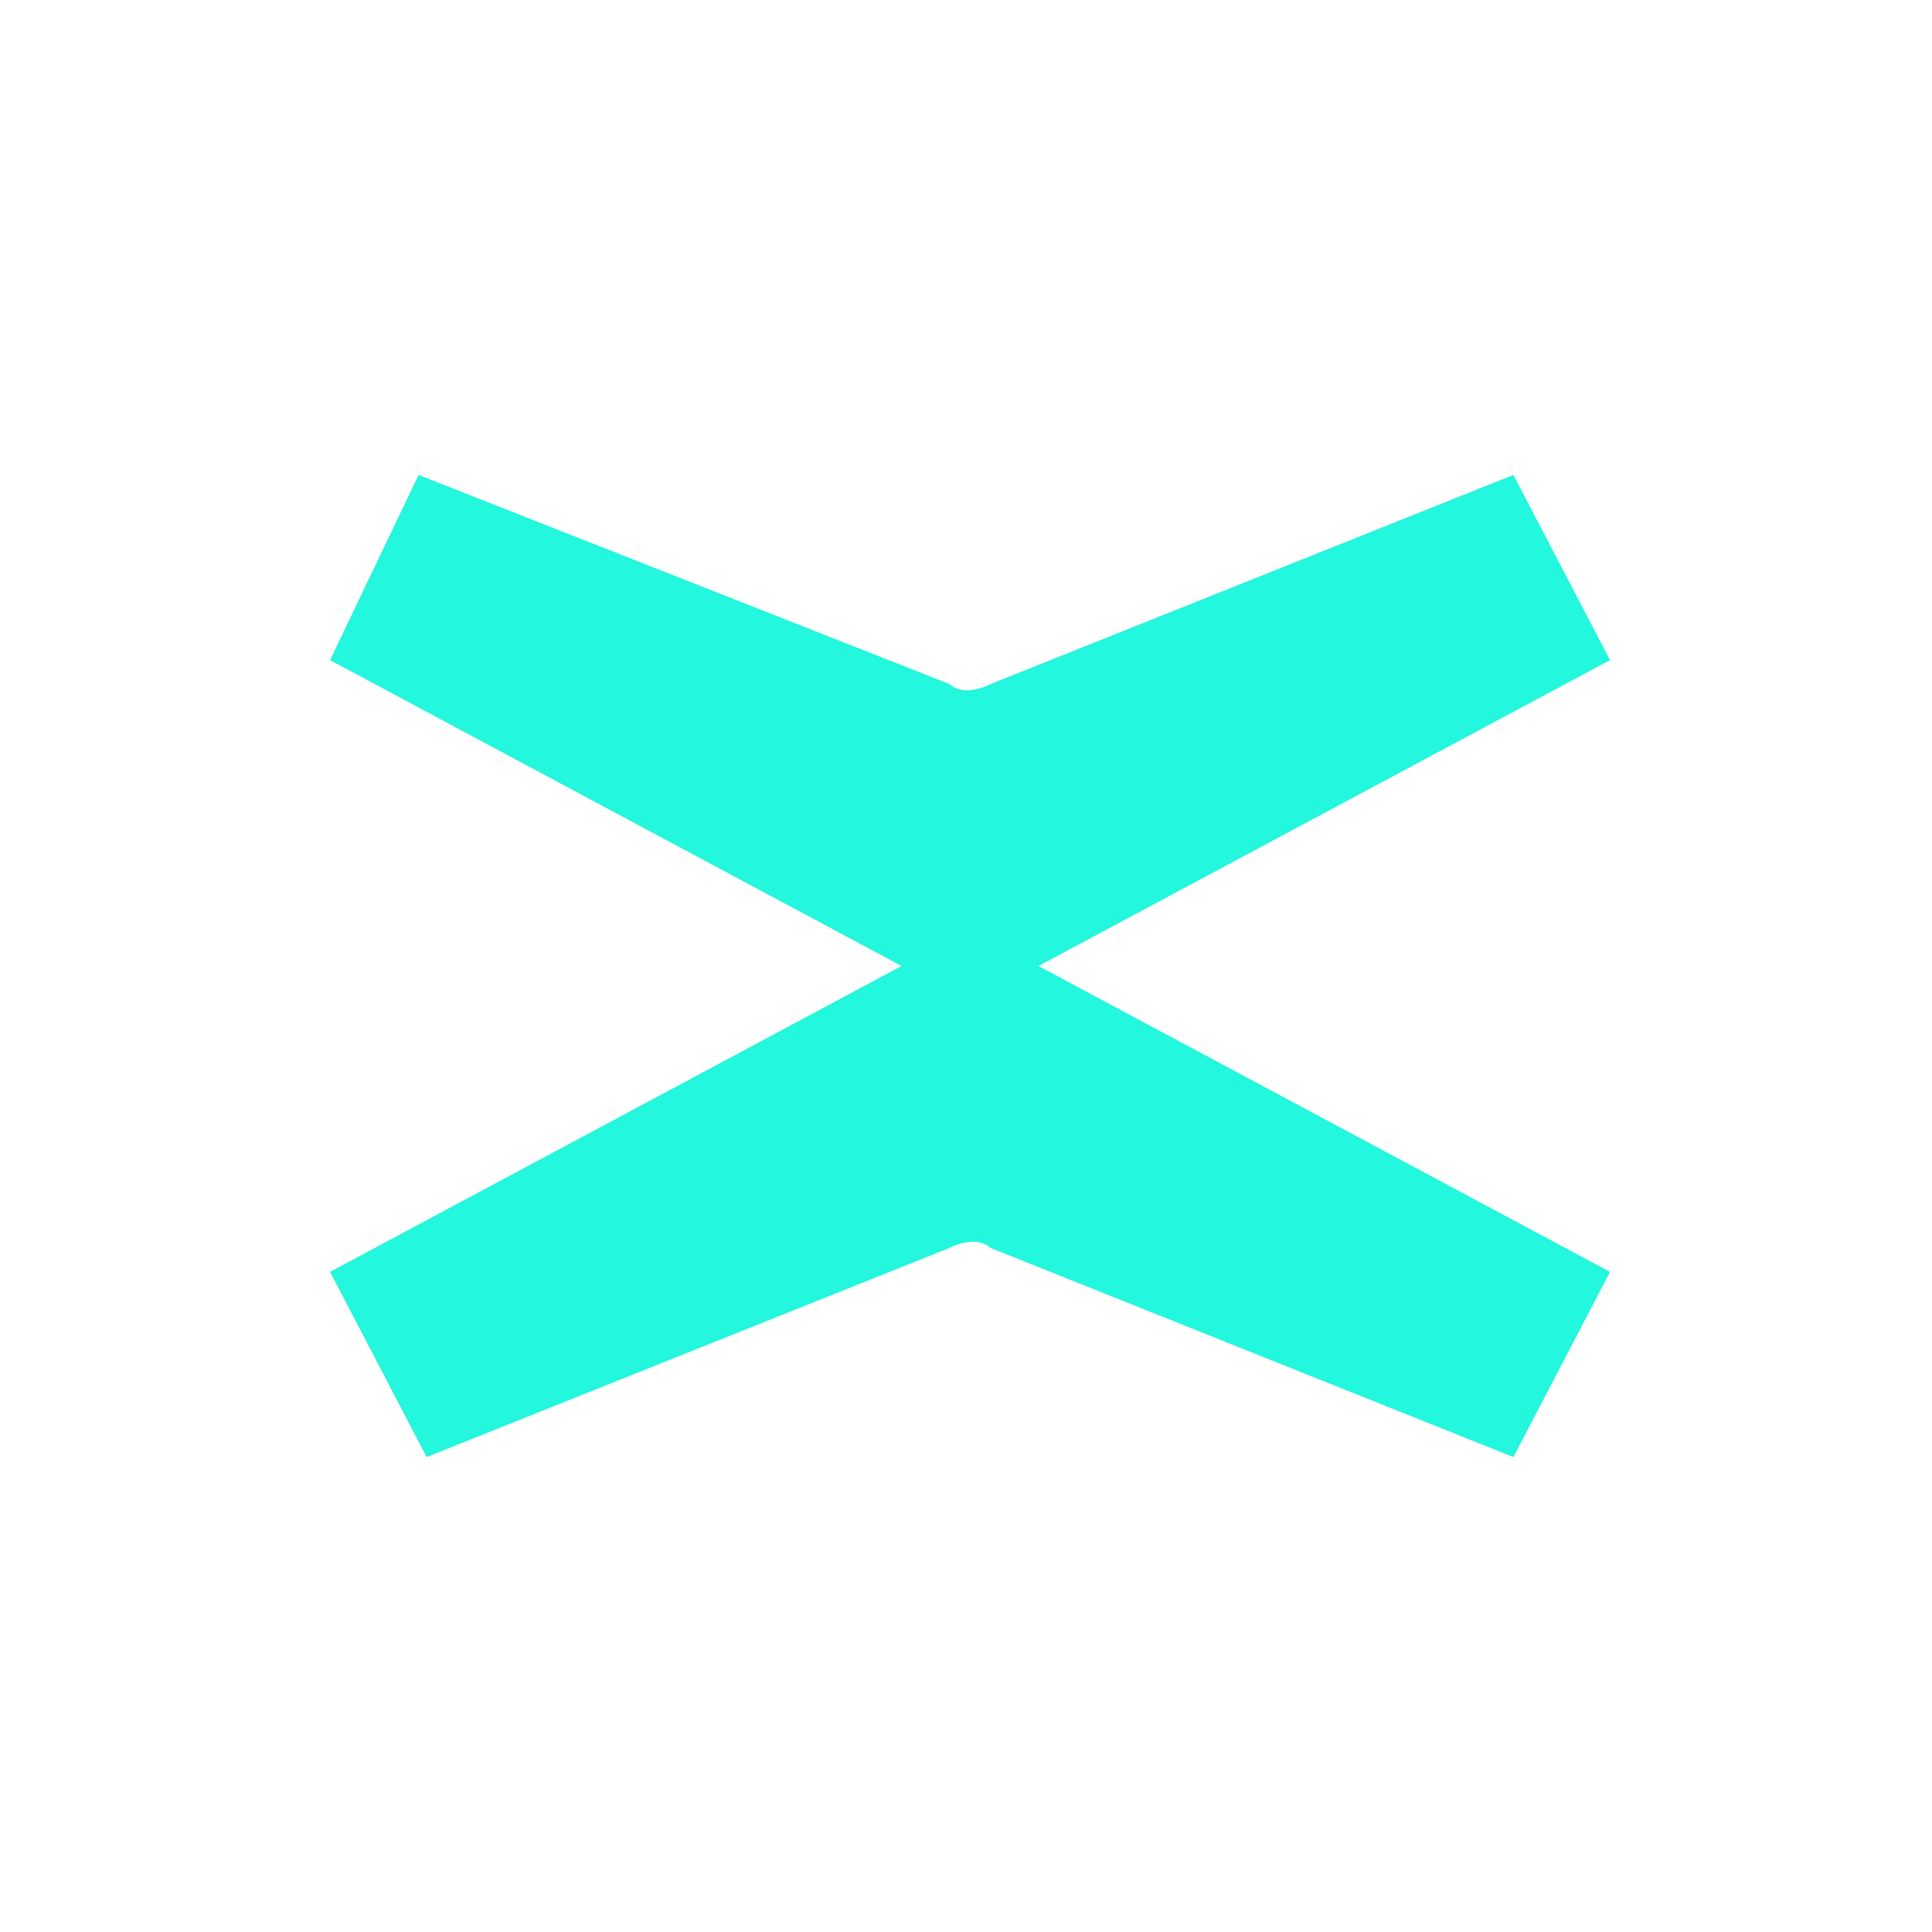 <?xml version="1.0" encoding="utf-8"?>
<!-- Generator: Adobe Illustrator 26.4.1, SVG Export Plug-In . SVG Version: 6.00 Build 0)  -->
<svg width="24" height="24" version="1.1" id="Layer_1" xmlns="http://www.w3.org/2000/svg" xmlns:xlink="http://www.w3.org/1999/xlink" x="0px" y="0px"
	 viewBox="0 0 24 24" style="enable-background:new 0 0 24 24;" xml:space="preserve">
<style type="text/css">
	.st0{fill:#23F7DD;}
</style>
<path class="st0" d="M12.9,12l7.1-3.8l-1.2-2.3l-6.5,2.6c-0.2,0.1-0.4,0.1-0.5,0L5.2,5.9L4.1,8.2l7.1,3.8l-7.1,3.8l1.2,2.3l6.5-2.6
	c0.2-0.1,0.4-0.1,0.5,0l6.5,2.6l1.2-2.3L12.9,12z"/>
</svg>
